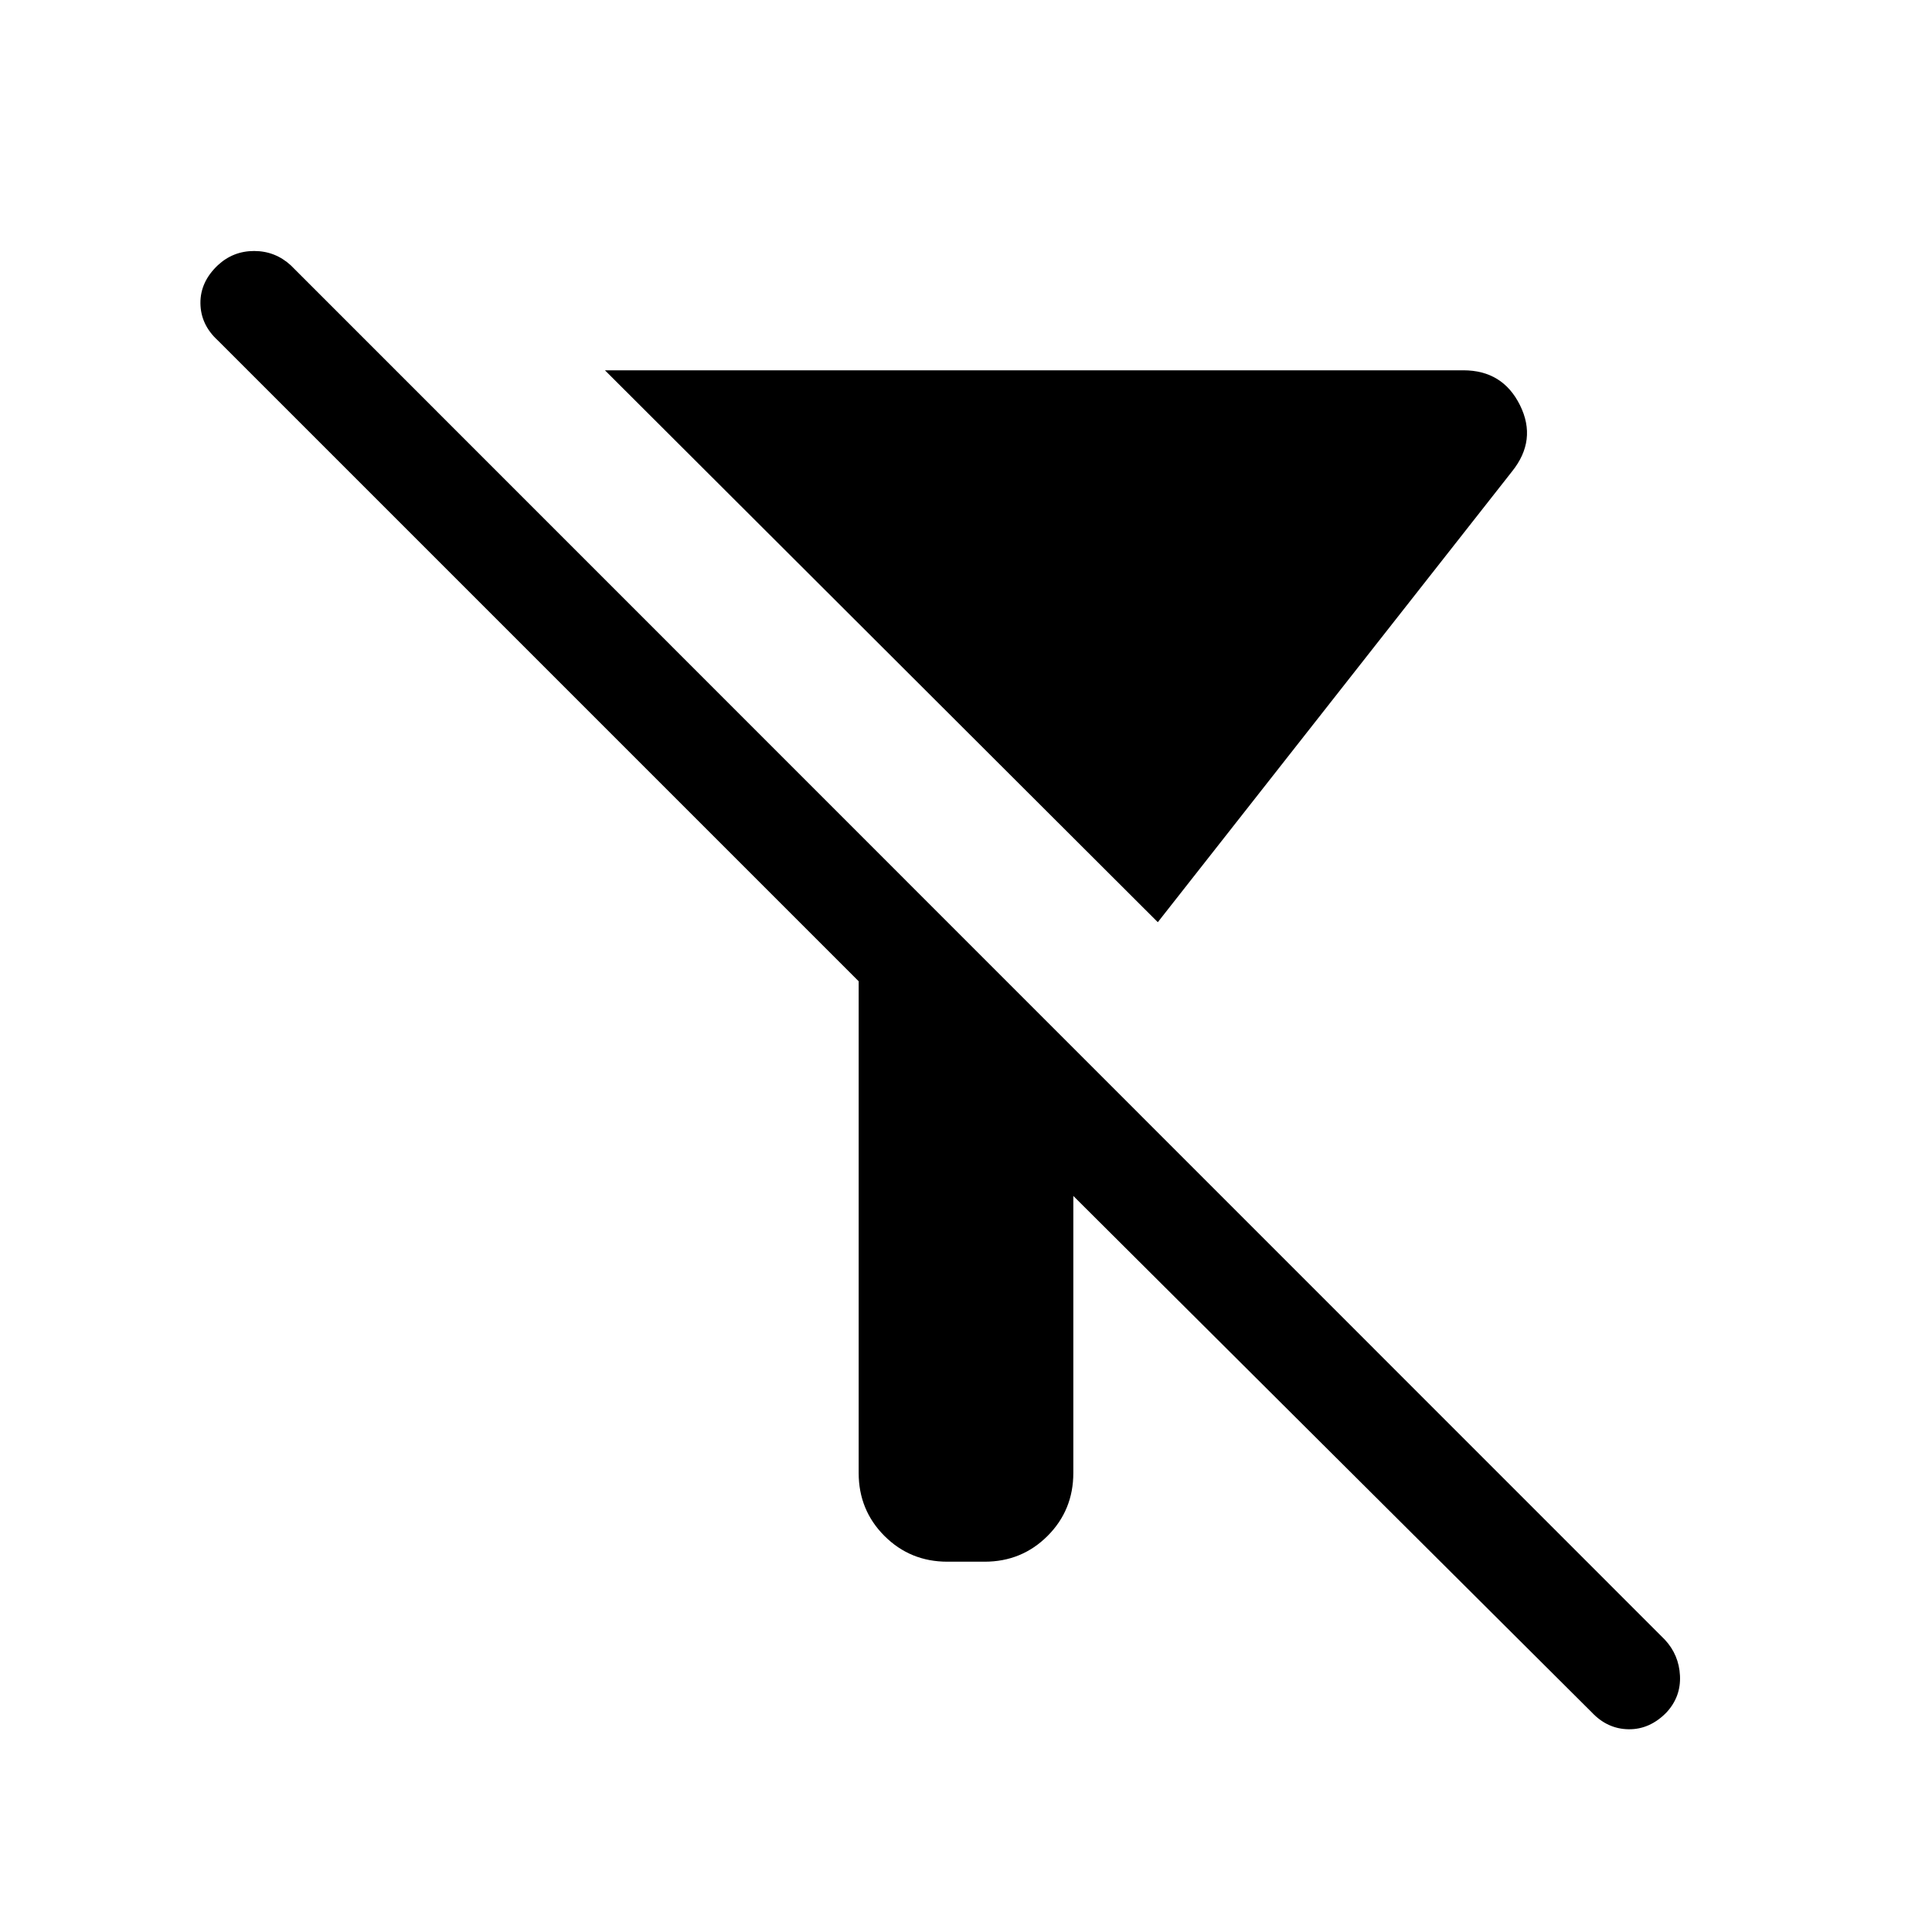 <svg xmlns="http://www.w3.org/2000/svg" height="40" viewBox="0 -960 960 960" width="40"><path d="M575.31-501.77 300.59-776h426.54q19.56 0 28.15 17.35 8.59 17.34-4 32.96L575.31-501.77Zm-41.98 136.03v137.64q0 18.48-12.8 31.29Q507.72-184 489.23-184h-18.46q-18.49 0-31.3-12.81-12.8-12.81-12.8-31.29v-244.31L108.18-790.9q-8.46-7.79-8.59-18.37-.13-10.58 8.59-18.88 7.64-7.13 18.09-7.13t18.24 7.13l682.72 682.87q7.03 7.54 7.54 17.92.51 10.39-6.62 18.18-8.3 8.56-18.88 8.44-10.58-.13-18.37-8.44L533.33-365.74Z"/></svg>